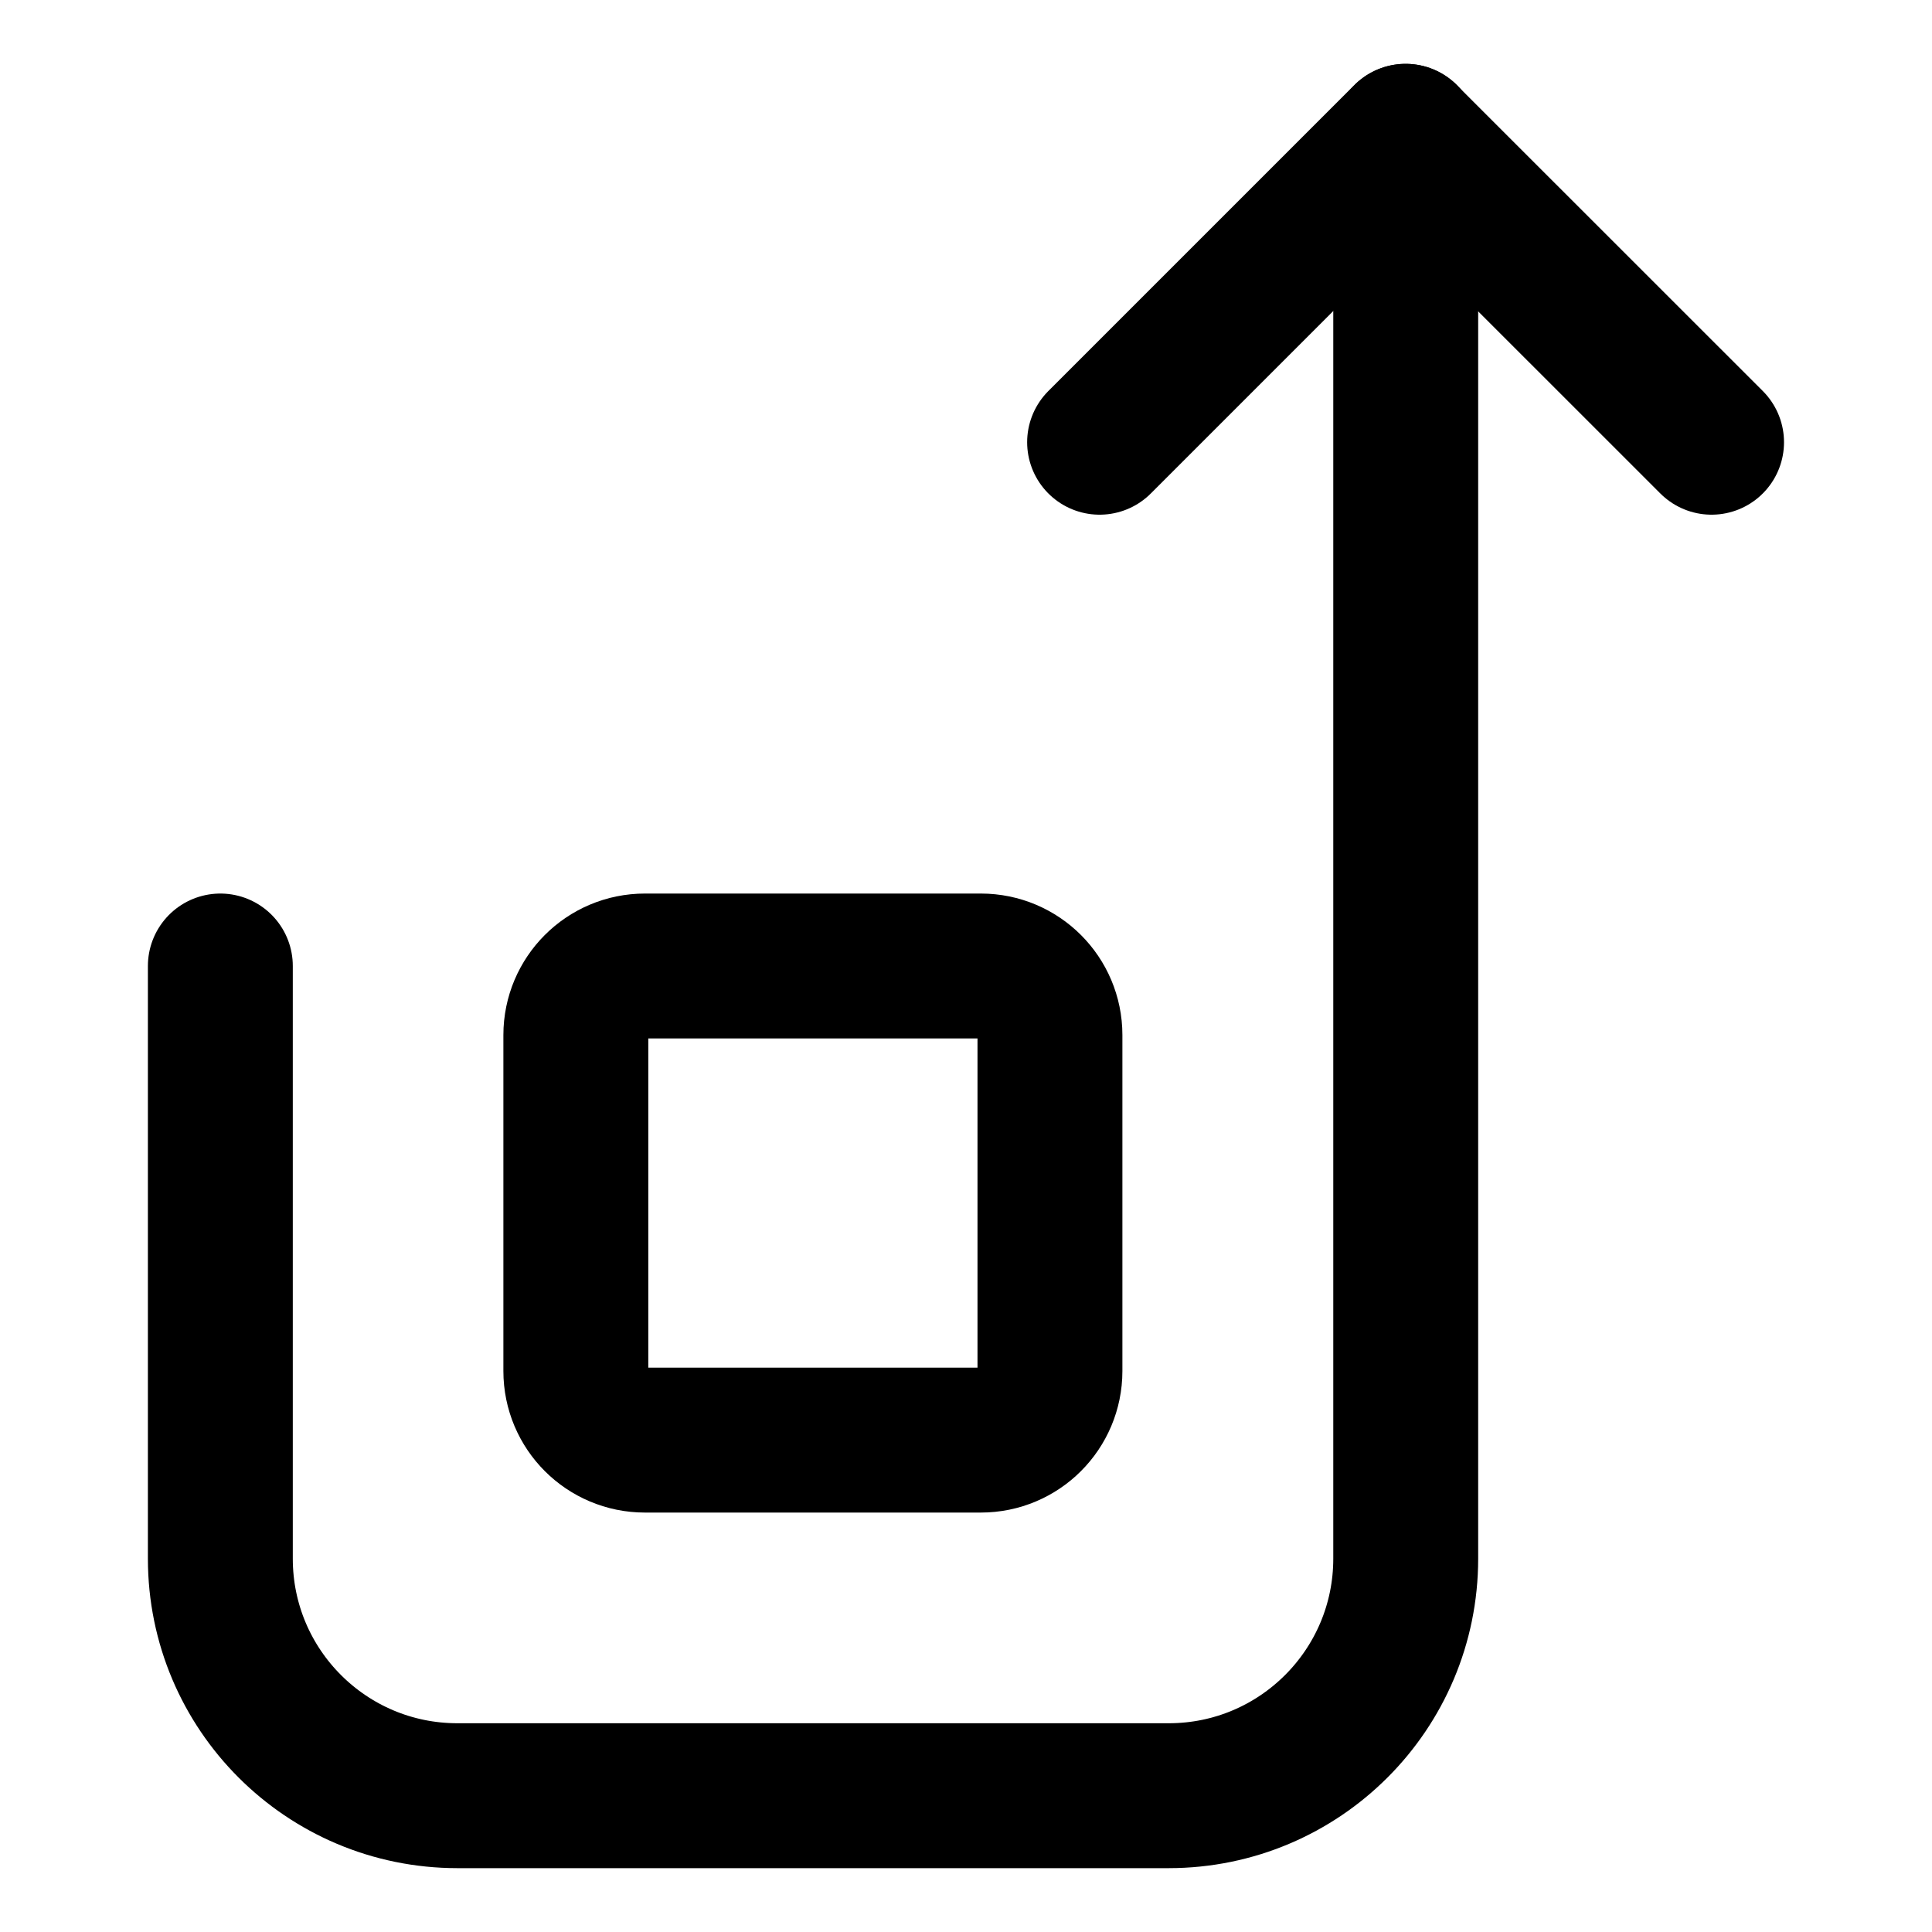 <svg width="20" height="20" viewBox="0 0 20 20" fill="none" xmlns="http://www.w3.org/2000/svg">
<g id="deploy-object-44">
<g id="deploy-object">
<path id="Vector 348" d="M17.718 4.578L14.55 1.411L11.383 4.578" stroke="black" stroke-width="1.5" stroke-linecap="round" stroke-linejoin="round"/>
<path id="Vector 349" d="M14.552 1.411V16.135C14.552 17.491 13.453 18.589 12.098 18.589H4.735C3.38 18.589 2.281 17.491 2.281 16.135V10" stroke="black" stroke-width="1.5" stroke-linecap="round" stroke-linejoin="round"/>
<path id="Rectangle 587" d="M5.961 10.715C5.961 10.32 6.281 10 6.676 10H10.154C10.549 10 10.869 10.32 10.869 10.715V14.193C10.869 14.588 10.549 14.908 10.154 14.908H6.676C6.281 14.908 5.961 14.588 5.961 14.193V10.715Z" stroke="black" stroke-width="1.5" stroke-linecap="round" stroke-linejoin="round"/>
</g>
</g>
</svg>
